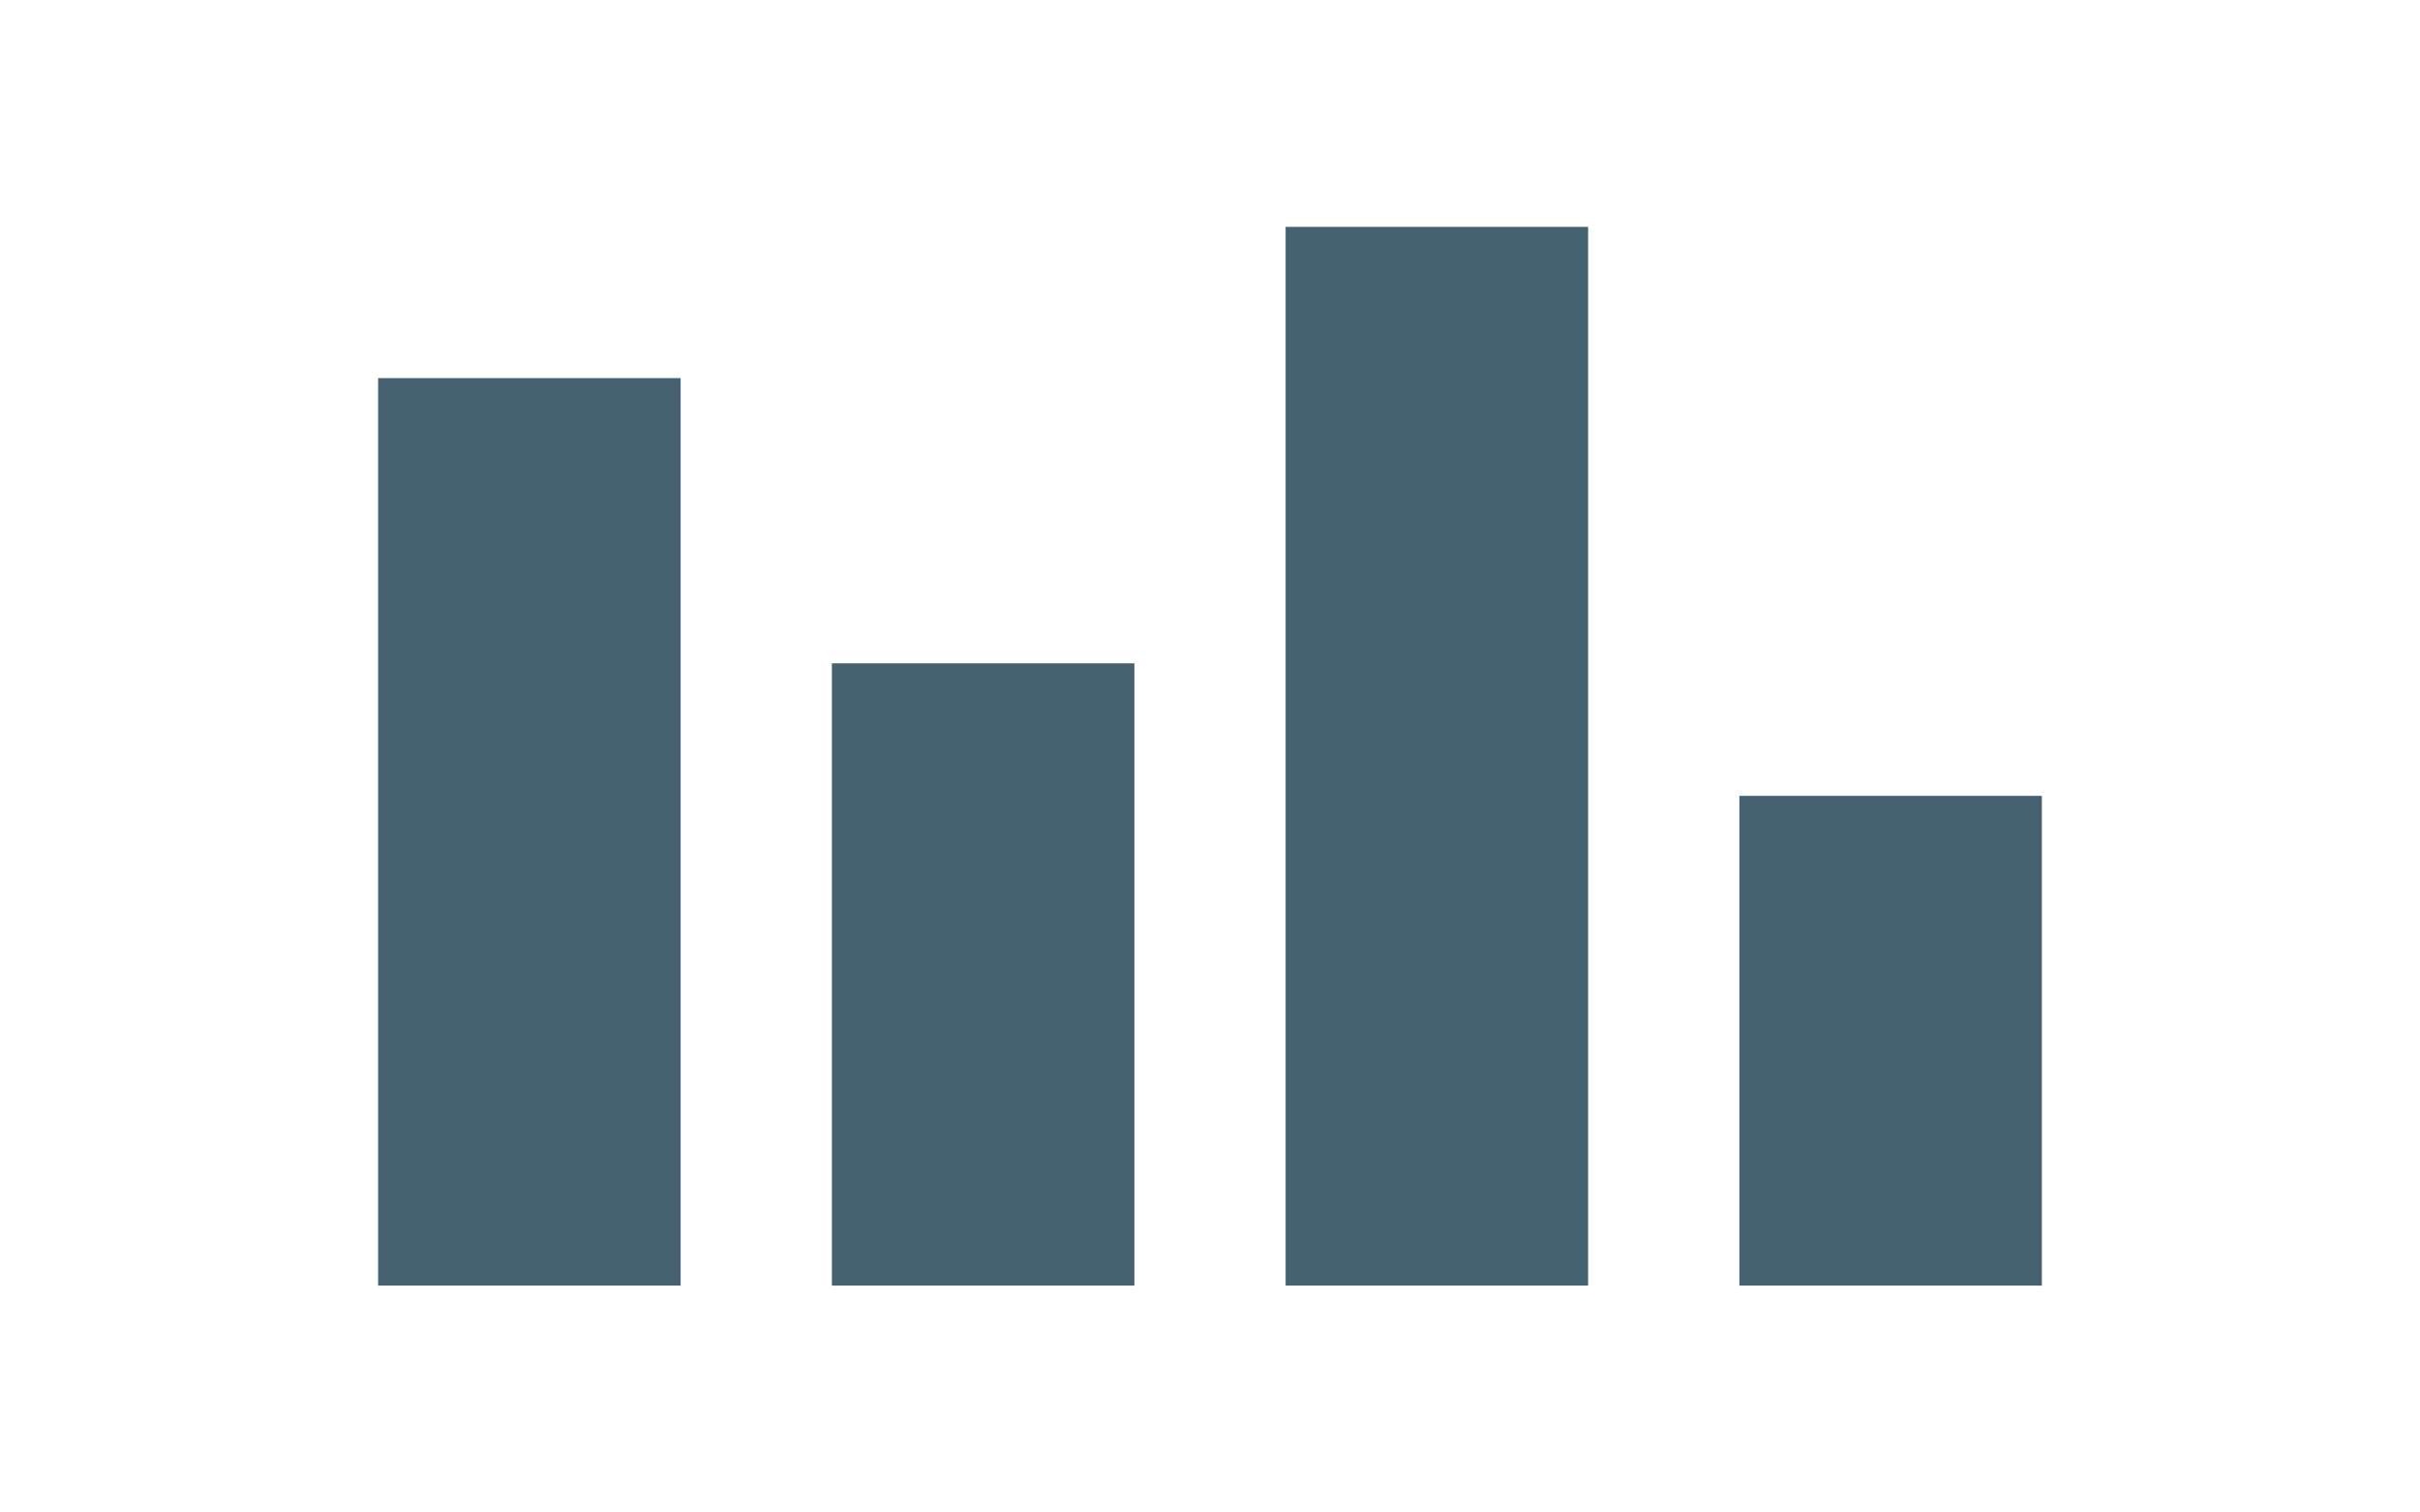 <?xml version="1.0" encoding="utf-8"?>
<!-- Generator: Adobe Illustrator 16.0.4, SVG Export Plug-In . SVG Version: 6.00 Build 0)  -->
<!DOCTYPE svg PUBLIC "-//W3C//DTD SVG 1.1//EN" "http://www.w3.org/Graphics/SVG/1.1/DTD/svg11.dtd">
<svg version="1.1" id="Layer_1" xmlns="http://www.w3.org/2000/svg" xmlns:xlink="http://www.w3.org/1999/xlink" x="0px" y="0px"
	 width="32px" height="20px" viewBox="0 0 32 20" enable-background="new 0 0 32 20" xml:space="preserve">
<rect opacity="0" fill="#E1E6E4" width="32" height="20"/>
<g>
	<g>
		<rect x="5" y="5" fill="#46616F" width="4" height="12"/>
		<rect x="11" y="8.771" fill="#46616F" width="4" height="8.229"/>
		<rect x="17" y="3" fill="#46616F" width="4" height="14"/>
		<rect x="23" y="10.524" fill="#46616F" width="4" height="6.476"/>
	</g>
</g>
</svg>
